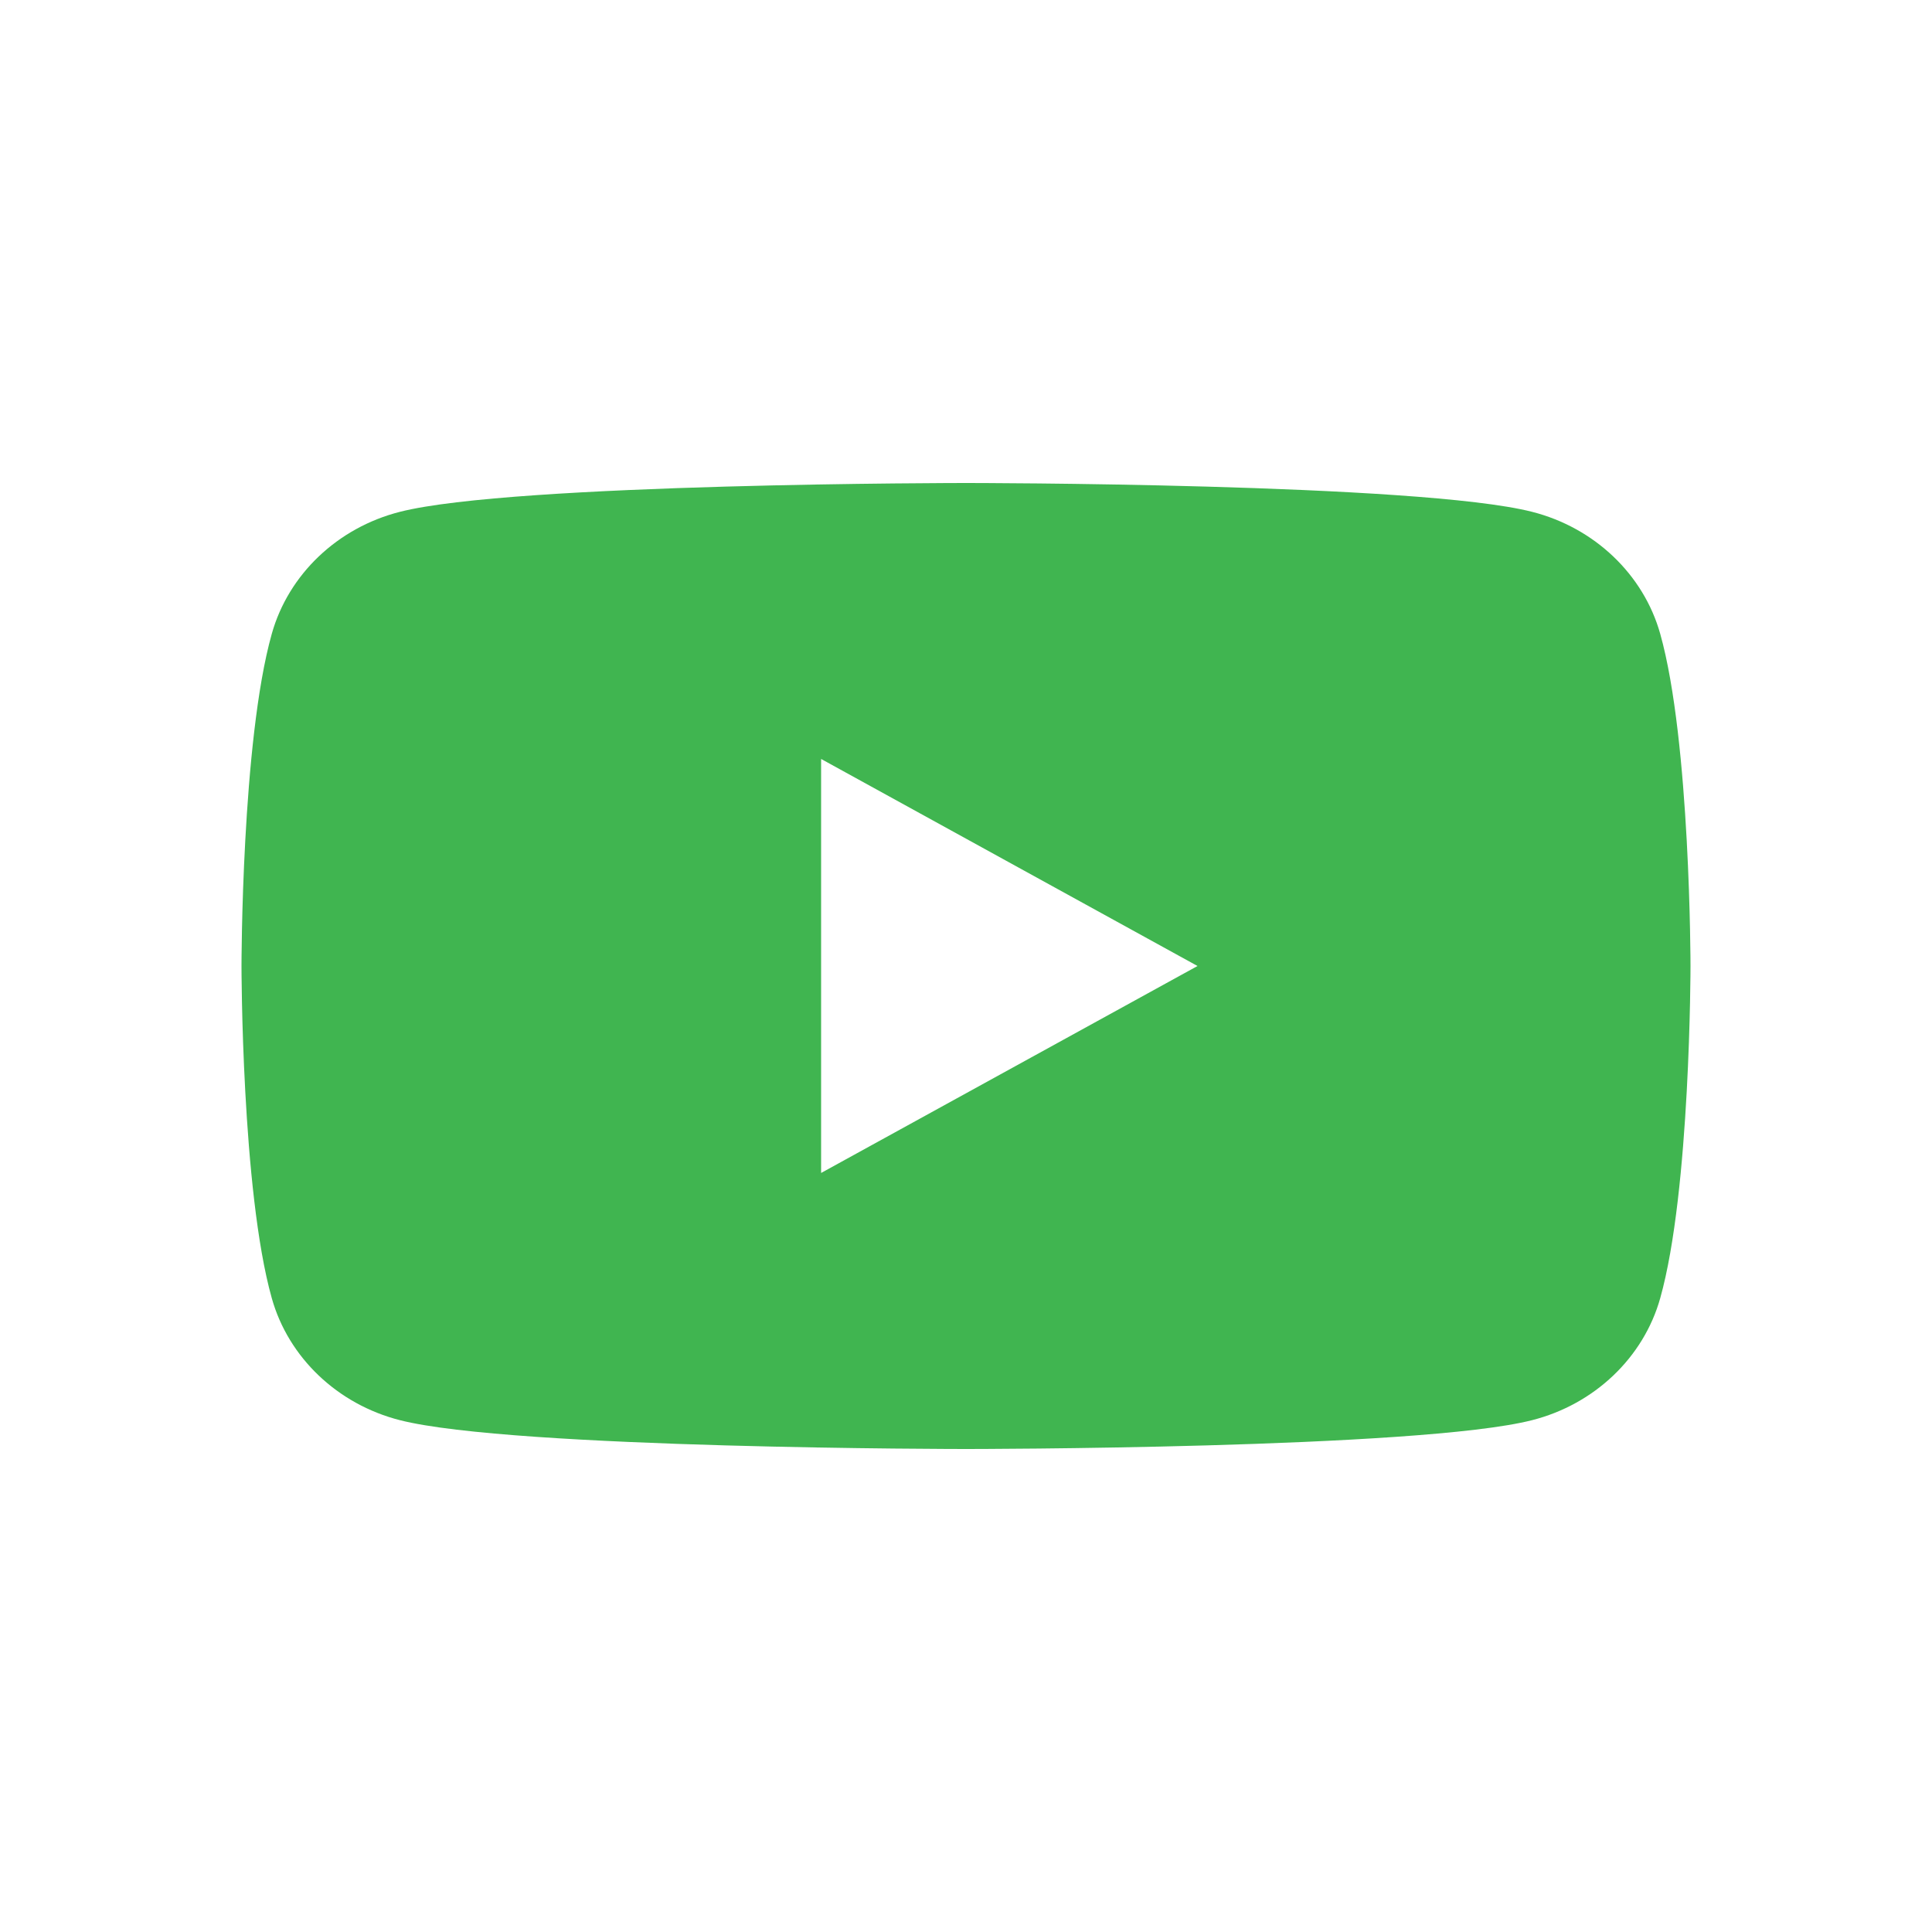 <?xml version="1.0" encoding="UTF-8"?>
<svg width="24px" height="24px" viewBox="0 0 24 24" version="1.1" xmlns="http://www.w3.org/2000/svg" xmlns:xlink="http://www.w3.org/1999/xlink">
    <!-- Generator: Sketch 49.1 (51147) - http://www.bohemiancoding.com/sketch -->
    <title>Elements / Icons / S /  YouTube</title>
    <desc>Created with Sketch.</desc>
    <defs>
        <path d="M10.2,14.571 L10.2,9.428 L14.876,12 L10.2,14.571 Z M20.624,7.874 C20.417,7.136 19.807,6.555 19.032,6.358 C17.629,6 12,6 12,6 C12,6 6.371,6 4.968,6.358 C4.193,6.555 3.583,7.136 3.376,7.874 C3,9.211 3,12 3,12 C3,12 3,14.789 3.376,16.126 C3.583,16.864 4.193,17.445 4.968,17.642 C6.371,18 12,18 12,18 C12,18 17.629,18 19.032,17.642 C19.807,17.445 20.417,16.864 20.624,16.126 C21,14.789 21,12 21,12 C21,12 21,9.211 20.624,7.874 Z" id="path-1"></path>
    </defs>
    <g id="Symbols" stroke="none" stroke-width="1" fill="none" fill-rule="evenodd">
        <g id="Elements-/-Icons-/-S-/--YouTube">
            <mask id="mask-2" fill="white">
                <use xlink:href="#path-1"></use>
            </mask>
            <use id="Fill-1" fill="#40b550" xlink:href="#path-1"></use>
        </g>
    </g>
</svg>
